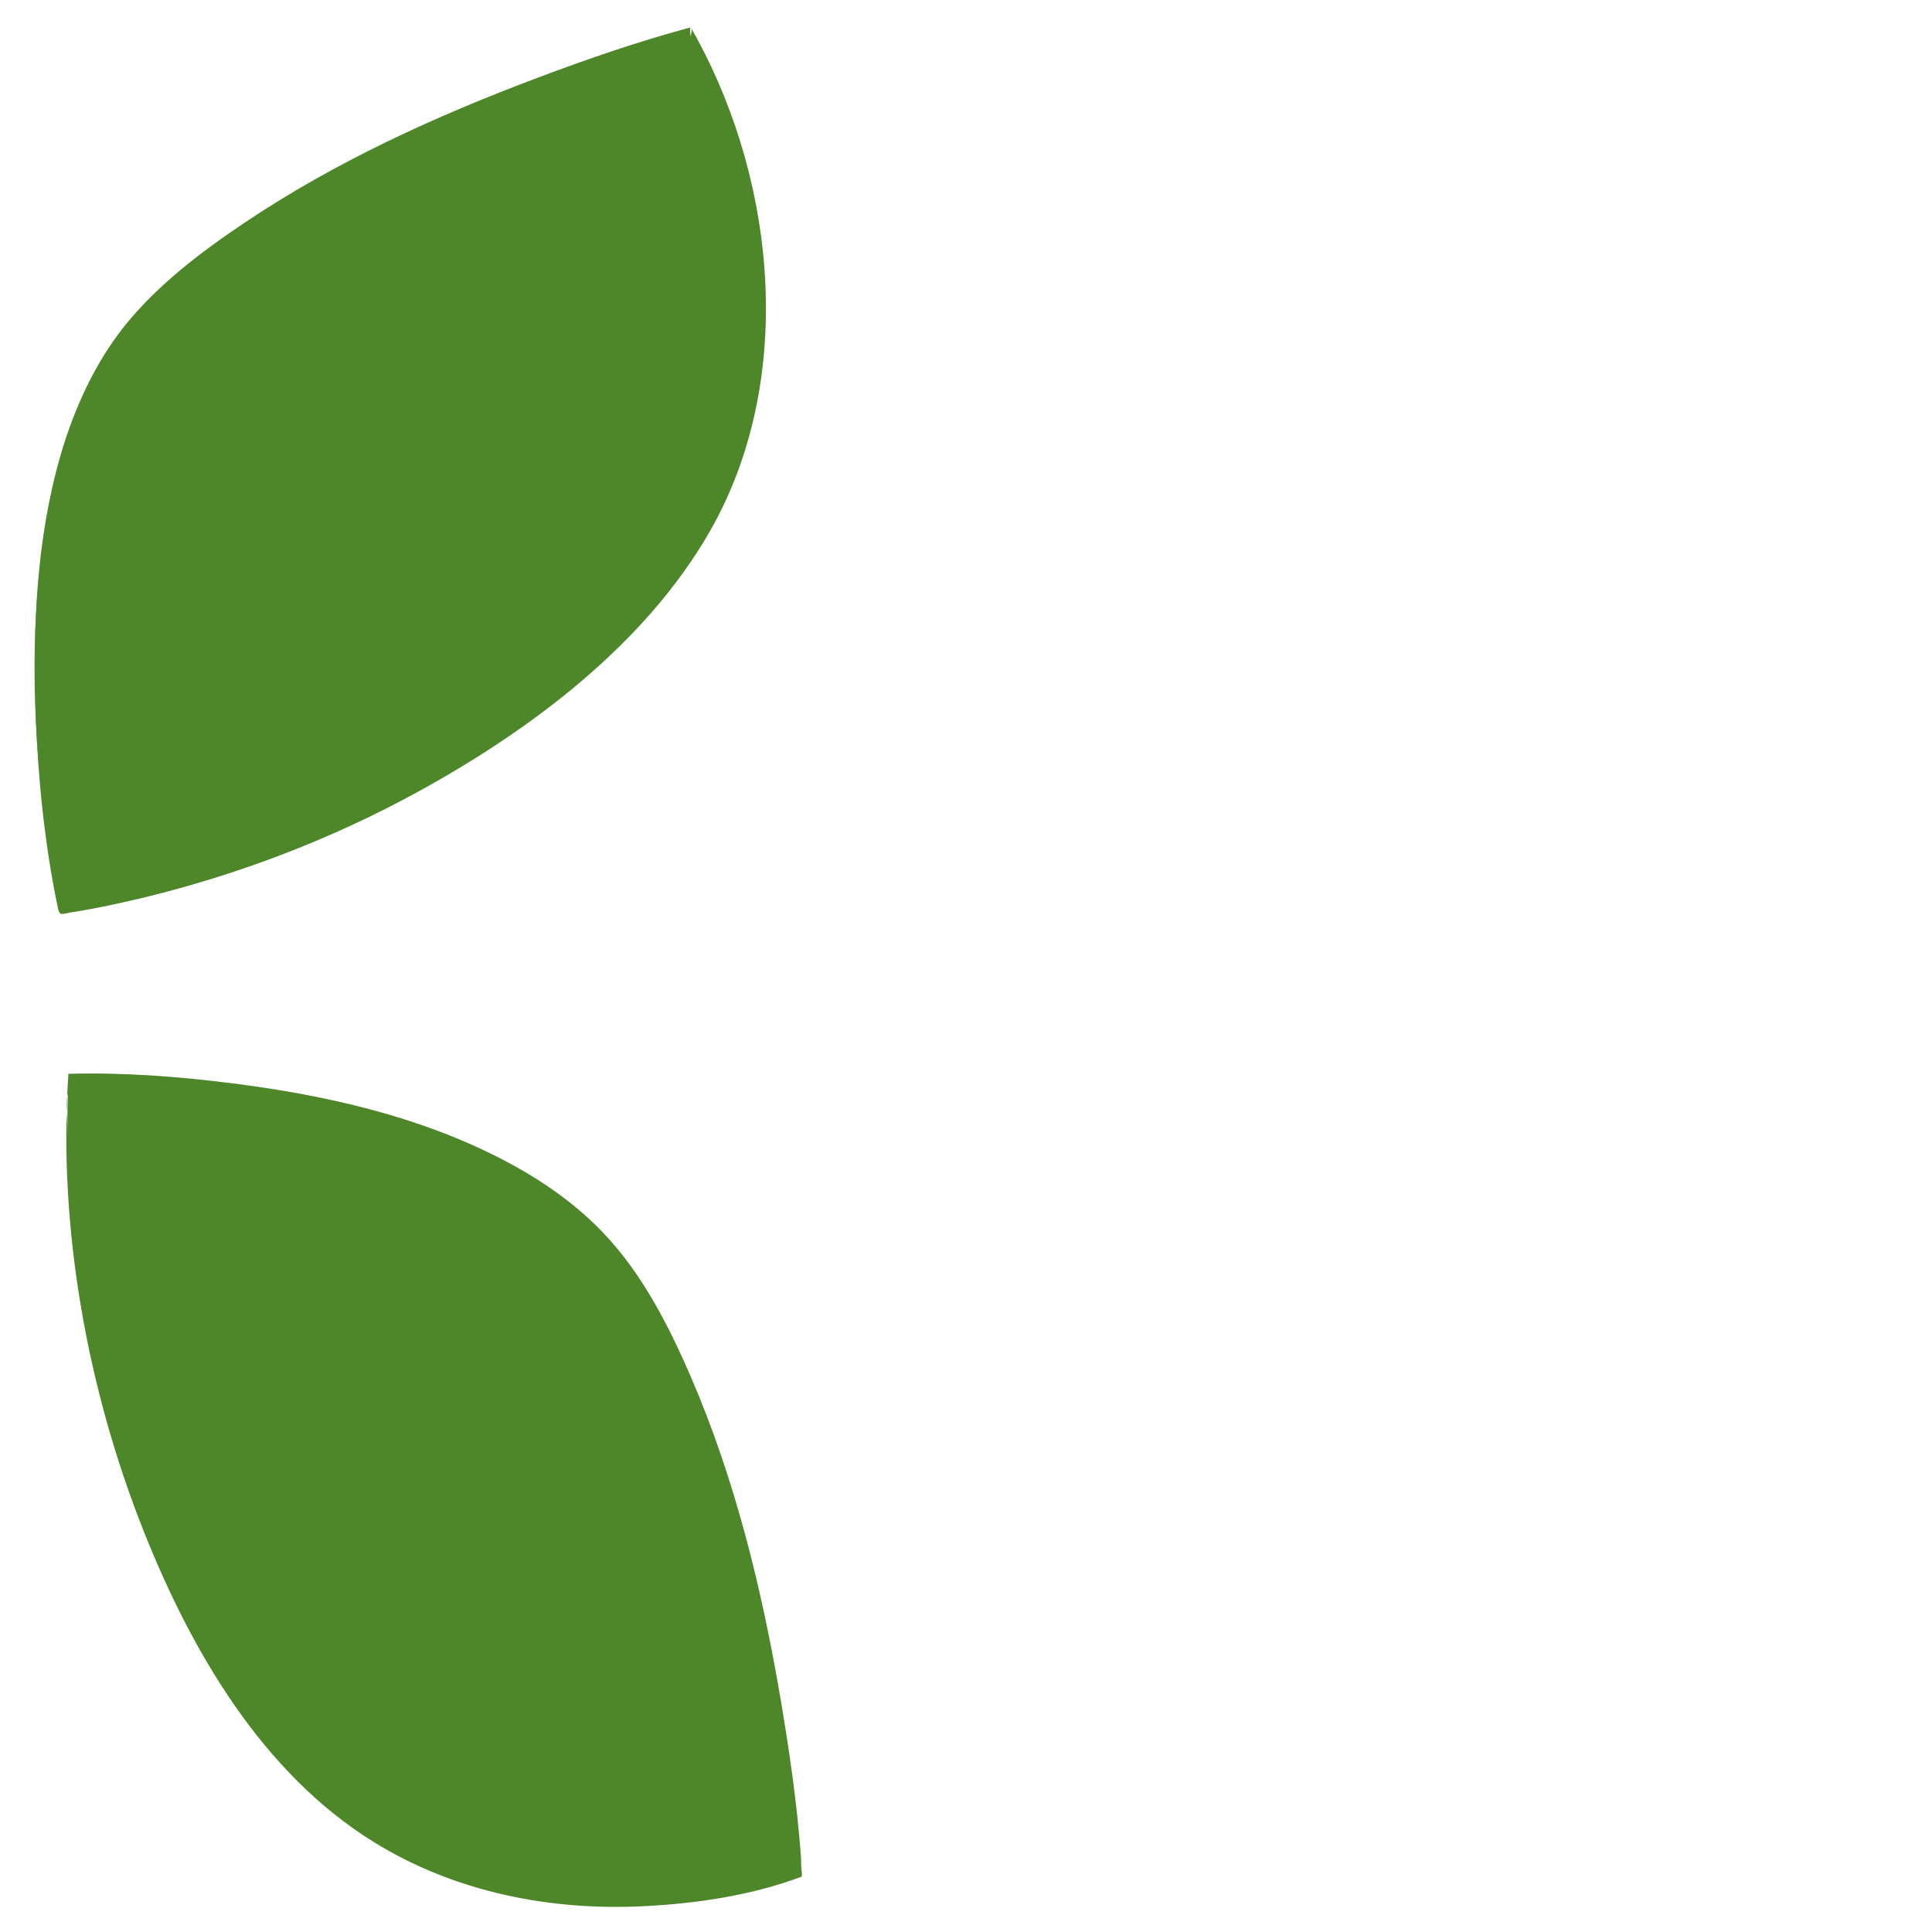 <?xml version="1.0" encoding="utf-8"?>
<!-- Generator: Adobe Illustrator 18.1.1, SVG Export Plug-In . SVG Version: 6.00 Build 0)  -->
<svg version="1.1" id="Calque_1" xmlns="http://www.w3.org/2000/svg" xmlns:xlink="http://www.w3.org/1999/xlink" x="0px" y="0px"
	 viewBox="0 0 500 500" enable-background="new 0 0 500 500" xml:space="preserve">
<g>
	<path fill="#4D872A" d="M178.7,9.6c0,0,50,81.8-11.9,147.7S15.1,234,15.1,234s-23.8-106.9,22.2-153S178.7,9.6,178.7,9.6z"/>
	<g>
		<path fill="#4D872A" d="M178.7,12.1c6.3,10.4,10.7,22.3,13.9,33.9c7.4,26.5,6.7,54.1-5.3,79.2c-13.9,29.1-40.9,51.3-67.8,67.9
			c-21.7,13.4-45.4,23.6-69.9,30.7c-7.8,2.3-15.8,4.3-23.8,5.9c-2.4,0.5-4.9,0.9-7.4,1.3c-0.5,0.1-2.7,0.8-3.2,0.5
			c-1-0.7-1.3-6.1-1.5-7.3c-1.3-7.4-2.3-14.8-3.1-22.3c-2.6-25.3-2.5-51.2,4-75.9c3-11.4,7.5-22.5,14.1-32.2
			C35.9,83.6,45.7,75.3,55.7,68c35.3-26,78.4-43.2,120.4-55.1C177,12.6,177.8,12.3,178.7,12.1c0.5-0.1-0.4-4.9,0-5
			c-13.4,3.6-26.5,8.1-39.5,13c-26.4,9.9-52.5,21.8-76,37.6C52,65.2,40.7,73.8,32.2,84.4c-7.8,9.8-13,21.4-16.5,33.3
			c-6.4,22.1-7.3,45.5-6.4,68.3c0.6,16.3,2.3,32.6,5.6,48.6c0.5,2.7,1,1.9,3.7,1.5c6.4-1,12.7-2.4,19-3.9
			c24.5-6,48.3-15.1,70.4-27.2c29.1-15.9,58.8-38.1,75.6-67.3c22.2-38.6,17.5-89.5-3.2-127.7c-0.5-0.9-1-1.8-1.5-2.7
			C179.4,8.3,177.9,10.9,178.7,12.1z"/>
	</g>
</g>
<g>
	<path fill="#4D872A" d="M207.3,483.2c0,0-89.8,33.7-142.9-39.5S17.7,280.4,17.7,280.4s109.5-3.2,146,50.6S207.3,483.2,207.3,483.2z
		"/>
	<g>
		<path fill="#4D872A" d="M207.3,480.7c-30,11.2-67.2,10.9-96.5-1.7c-29.4-12.6-49-37.7-63.4-65.4c-14.2-27.2-22.9-57.1-27.1-87.4
			c-1.5-10.7-2.4-21.5-2.7-32.3c0-1.4-1-10.1,0.2-11.1c0.5-0.4,2.7,0,3.2,0c2.4,0,4.9,0,7.3,0.1c8.1,0.2,16.1,0.7,24.1,1.6
			c22.6,2.3,45.4,6.7,66.4,15.4c10.9,4.5,21.5,10.3,30.6,17.9c9.4,7.9,16.3,17.8,22.1,28.6c13.4,24.9,21.3,52.8,27.1,80.3
			c3.8,18.4,6.7,37,8.4,55.7c0.1,1,0.2,2.1,0.3,3.2C207.2,484.5,207.4,482.3,207.3,480.7c-1-13.7-3-27.5-5.3-41.1
			c-4.8-28.2-11.7-56.5-23-82.8c-5.3-12.3-11.6-24.9-20.4-35c-8-9.3-18.2-16.4-29.1-22c-21.4-11-45.4-16.4-69.1-19.4
			c-14.1-1.8-28.5-2.9-42.7-2.5c0,0,0,0.1,0,0.1c-2.7,39.7,4.9,81.6,19.5,118.3c12.3,30.9,30.6,62.5,59.5,80.4
			c21,13,45.8,17.9,70.3,16.6c13.5-0.7,27.6-2.8,40.4-7.6C207.9,485.5,206.8,480.9,207.3,480.7z"/>
	</g>
</g>
</svg>
